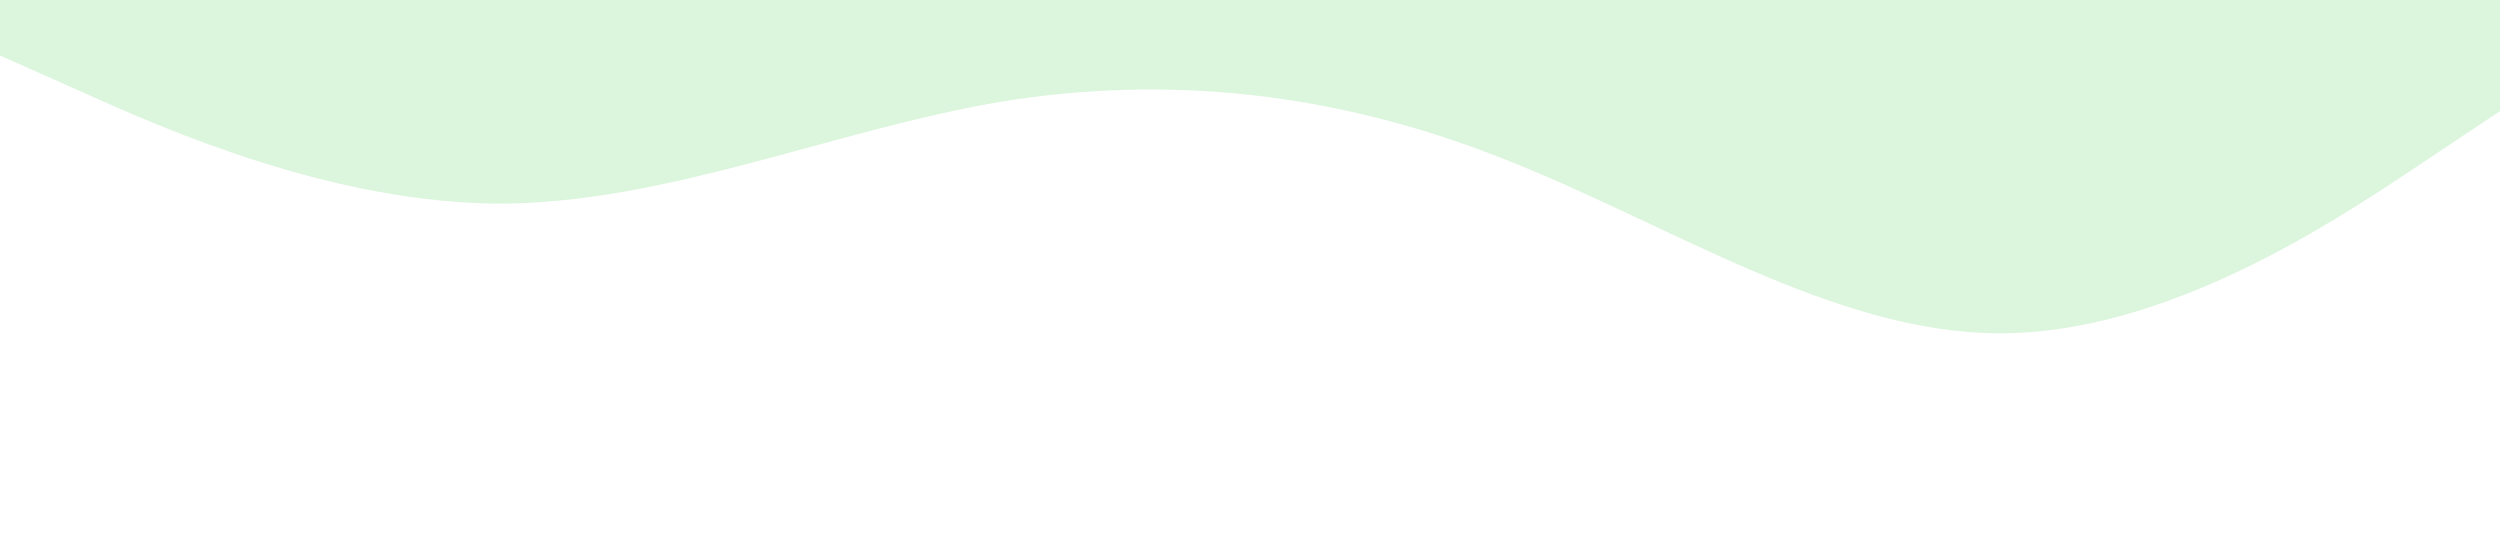 <?xml version="1.0" standalone="no"?><svg xmlns="http://www.w3.org/2000/svg" viewBox="0 0 1440 320"><path fill="#51d158" fill-opacity="0.2" d="M0,32L48,53.3C96,75,192,117,288,117.3C384,117,480,75,576,58.7C672,43,768,53,864,90.7C960,128,1056,192,1152,192C1248,192,1344,128,1392,96L1440,64L1440,0L1392,0C1344,0,1248,0,1152,0C1056,0,960,0,864,0C768,0,672,0,576,0C480,0,384,0,288,0C192,0,96,0,48,0L0,0Z"></path></svg>
